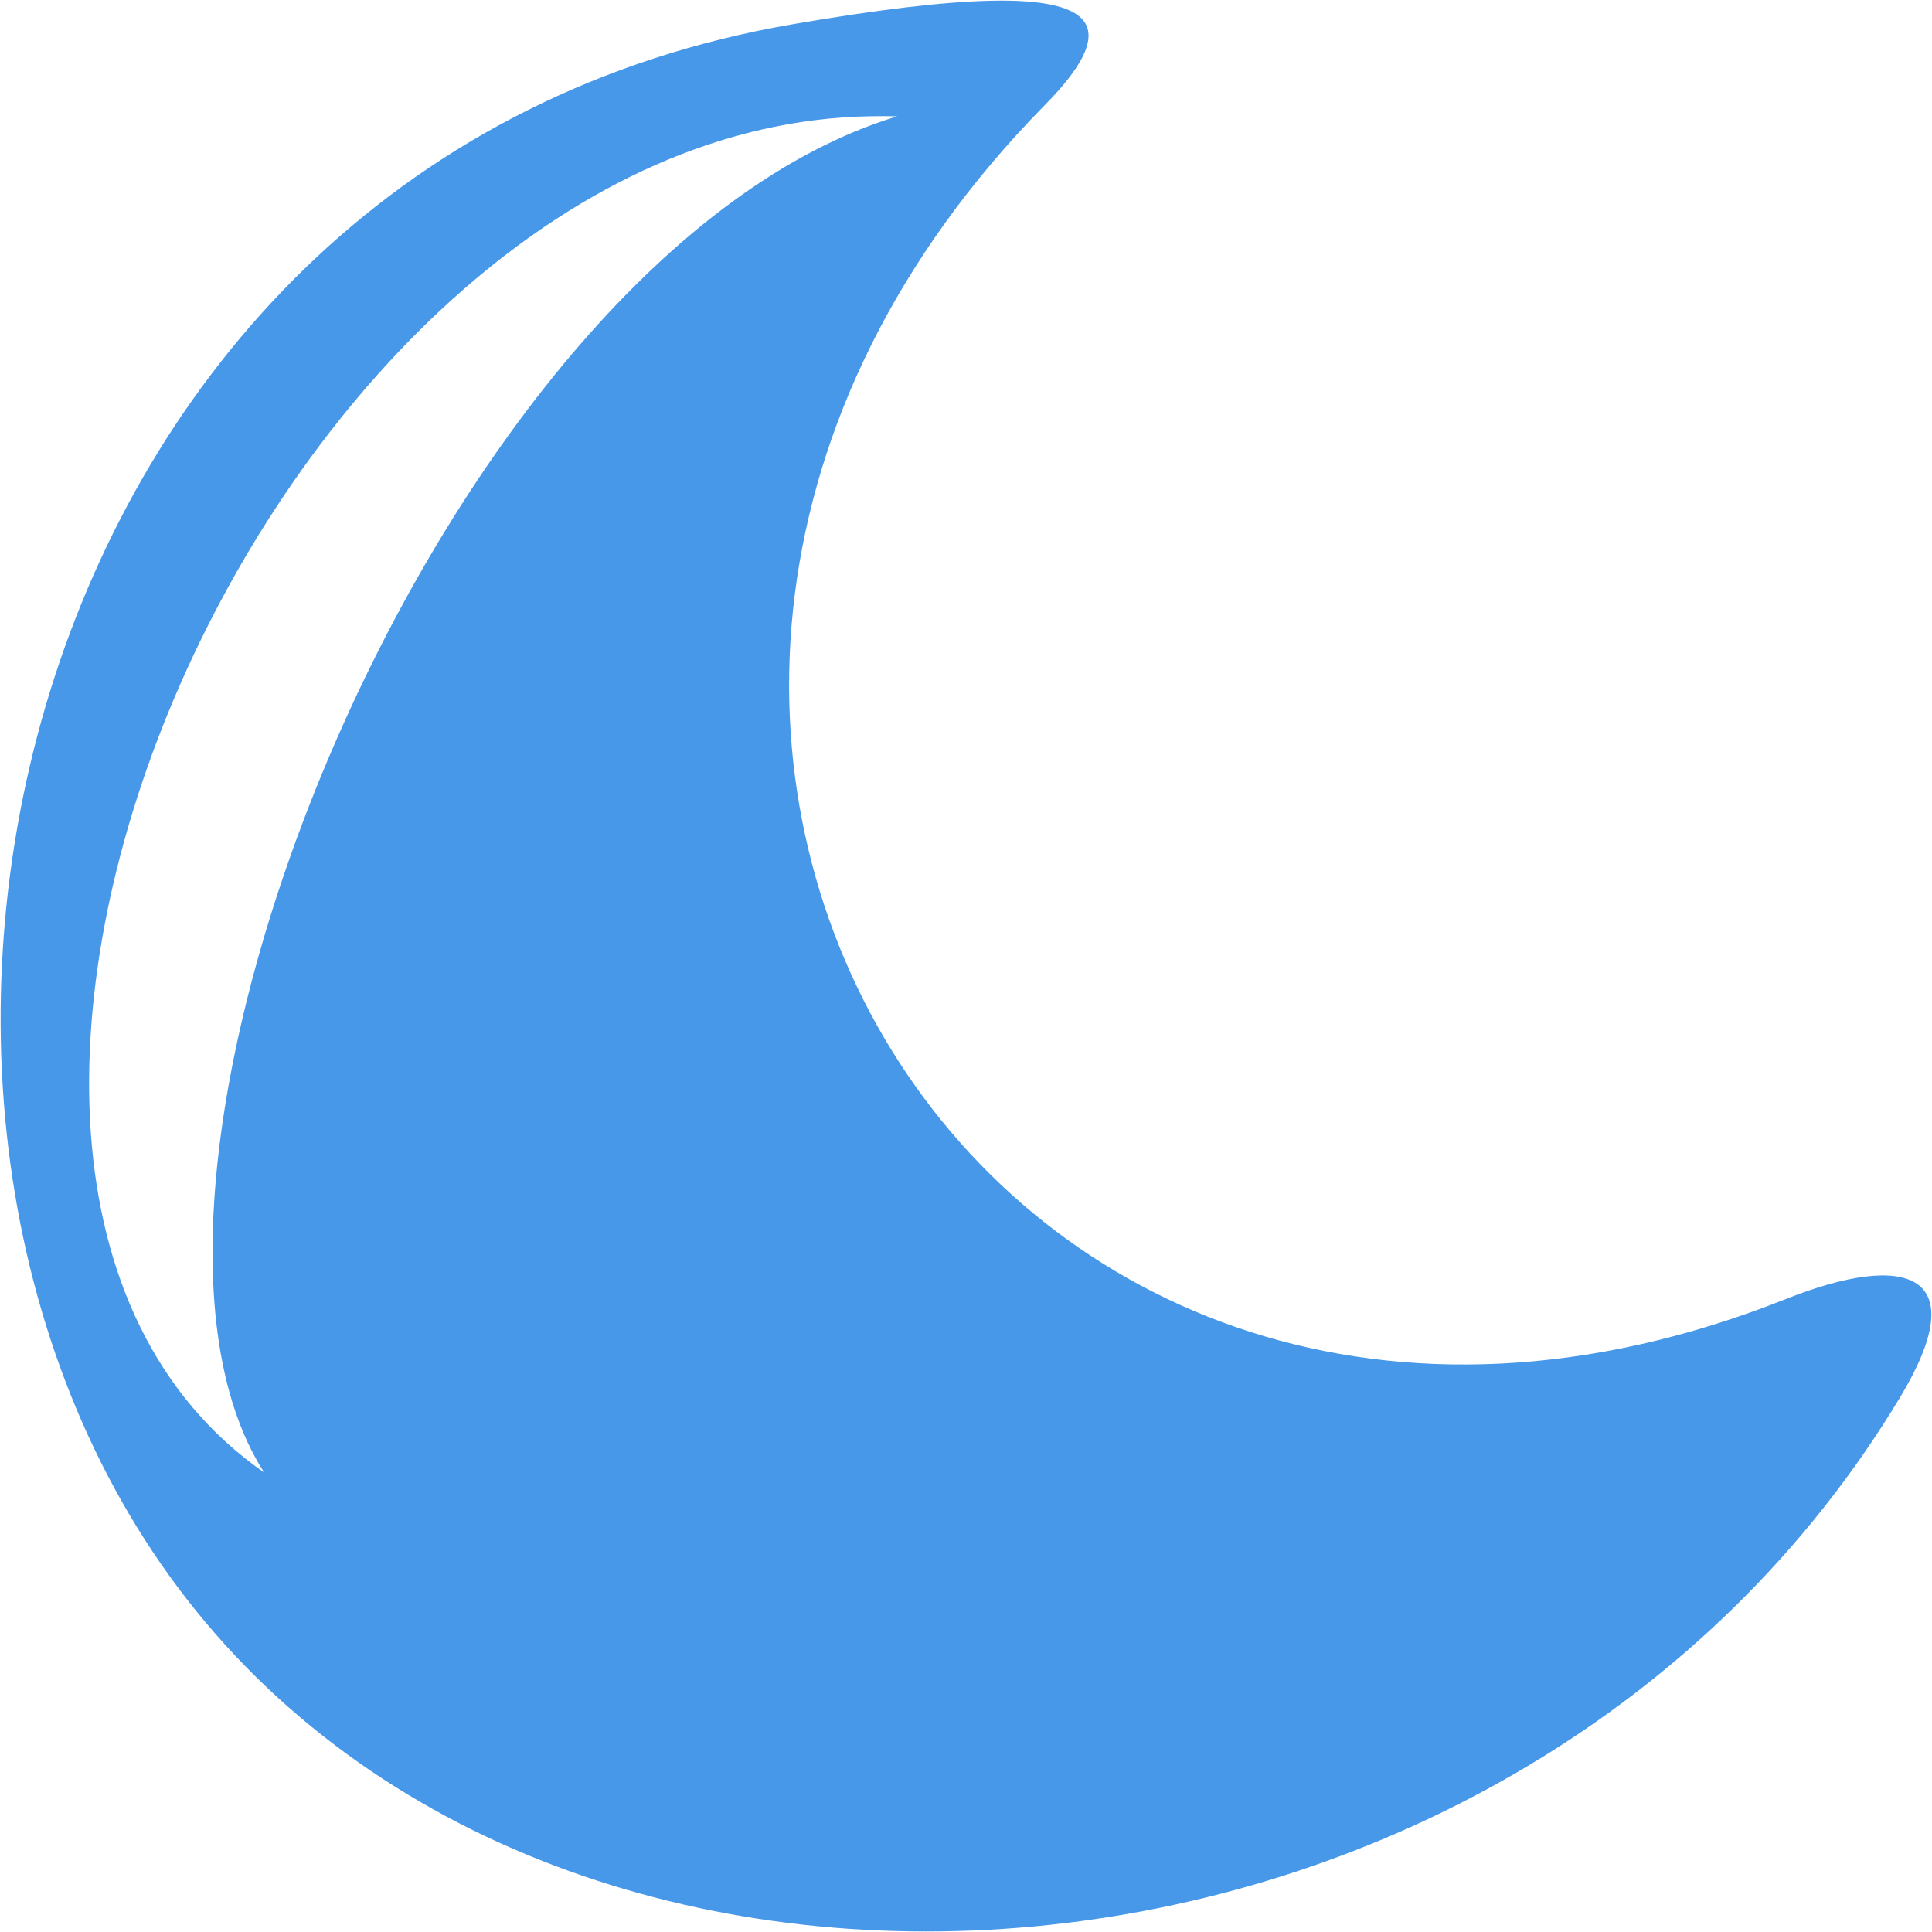 <?xml version="1.0" encoding="UTF-8" standalone="no"?>
<!-- Created with Inkscape (http://www.inkscape.org/) -->

<svg
   width="512"
   height="512"
   viewBox="0 0 135.467 135.467"
   version="1.1"
   id="svg1"
   xml:space="preserve"
   inkscape:version="1.3 (0e150ed6c4, 2023-07-21)"
   sodipodi:docname="KWD_AIAF_SPEL_HolyLunar_DamageHolyLunar.svg"
   xmlns:inkscape="http://www.inkscape.org/namespaces/inkscape"
   xmlns:sodipodi="http://sodipodi.sourceforge.net/DTD/sodipodi-0.dtd"
   xmlns="http://www.w3.org/2000/svg"
   xmlns:svg="http://www.w3.org/2000/svg"><sodipodi:namedview
     id="namedview1"
     pagecolor="#000000"
     bordercolor="#000000"
     borderopacity="0.25"
     inkscape:showpageshadow="2"
     inkscape:pageopacity="0.0"
     inkscape:pagecheckerboard="0"
     inkscape:deskcolor="#d1d1d1"
     inkscape:document-units="px"
     showgrid="false"
     inkscape:zoom="1.0017501"
     inkscape:cx="195.65758"
     inkscape:cy="250.06237"
     inkscape:window-width="1920"
     inkscape:window-height="1017"
     inkscape:window-x="1042"
     inkscape:window-y="276"
     inkscape:window-maximized="1"
     inkscape:current-layer="svg1"><inkscape:grid
       id="grid1"
       units="px"
       originx="0"
       originy="0"
       spacingx="0.265"
       spacingy="0.265"
       empcolor="#0099e5"
       empopacity="0.302"
       color="#0099e5"
       opacity="0.149"
       empspacing="5"
       dotted="false"
       gridanglex="30"
       gridanglez="30"
       visible="false" /></sodipodi:namedview><defs
     id="defs1" /><path
     id="path2"
     style="fill:#4898ea;fill-opacity:1;stroke-width:1.416"
     d="M 69.481,0.051 C 66.078,0.125 61.429,0.693 55.59,1.697 1.181,11.051 -13.83,77.472 13.094,112.122 40.819,147.803 106.695,142.081 133.247,97.95 138.441,89.318 133.769,87.685 125.229,91.082 69.51,113.25 31.013,50.281 73.287,7.338 78.43,2.114 76.969,-0.112 69.481,0.051 Z M 61.028,8.151 c 0.623,-0.01 1.248,-0.014 1.874,0.007 C 31.155,17.828 5.069,82.304 18.524,103.251 -12.133,81.888 19.354,8.839 61.028,8.151 Z"
     sodipodi:nodetypes="ssssssssccs" /></svg>
